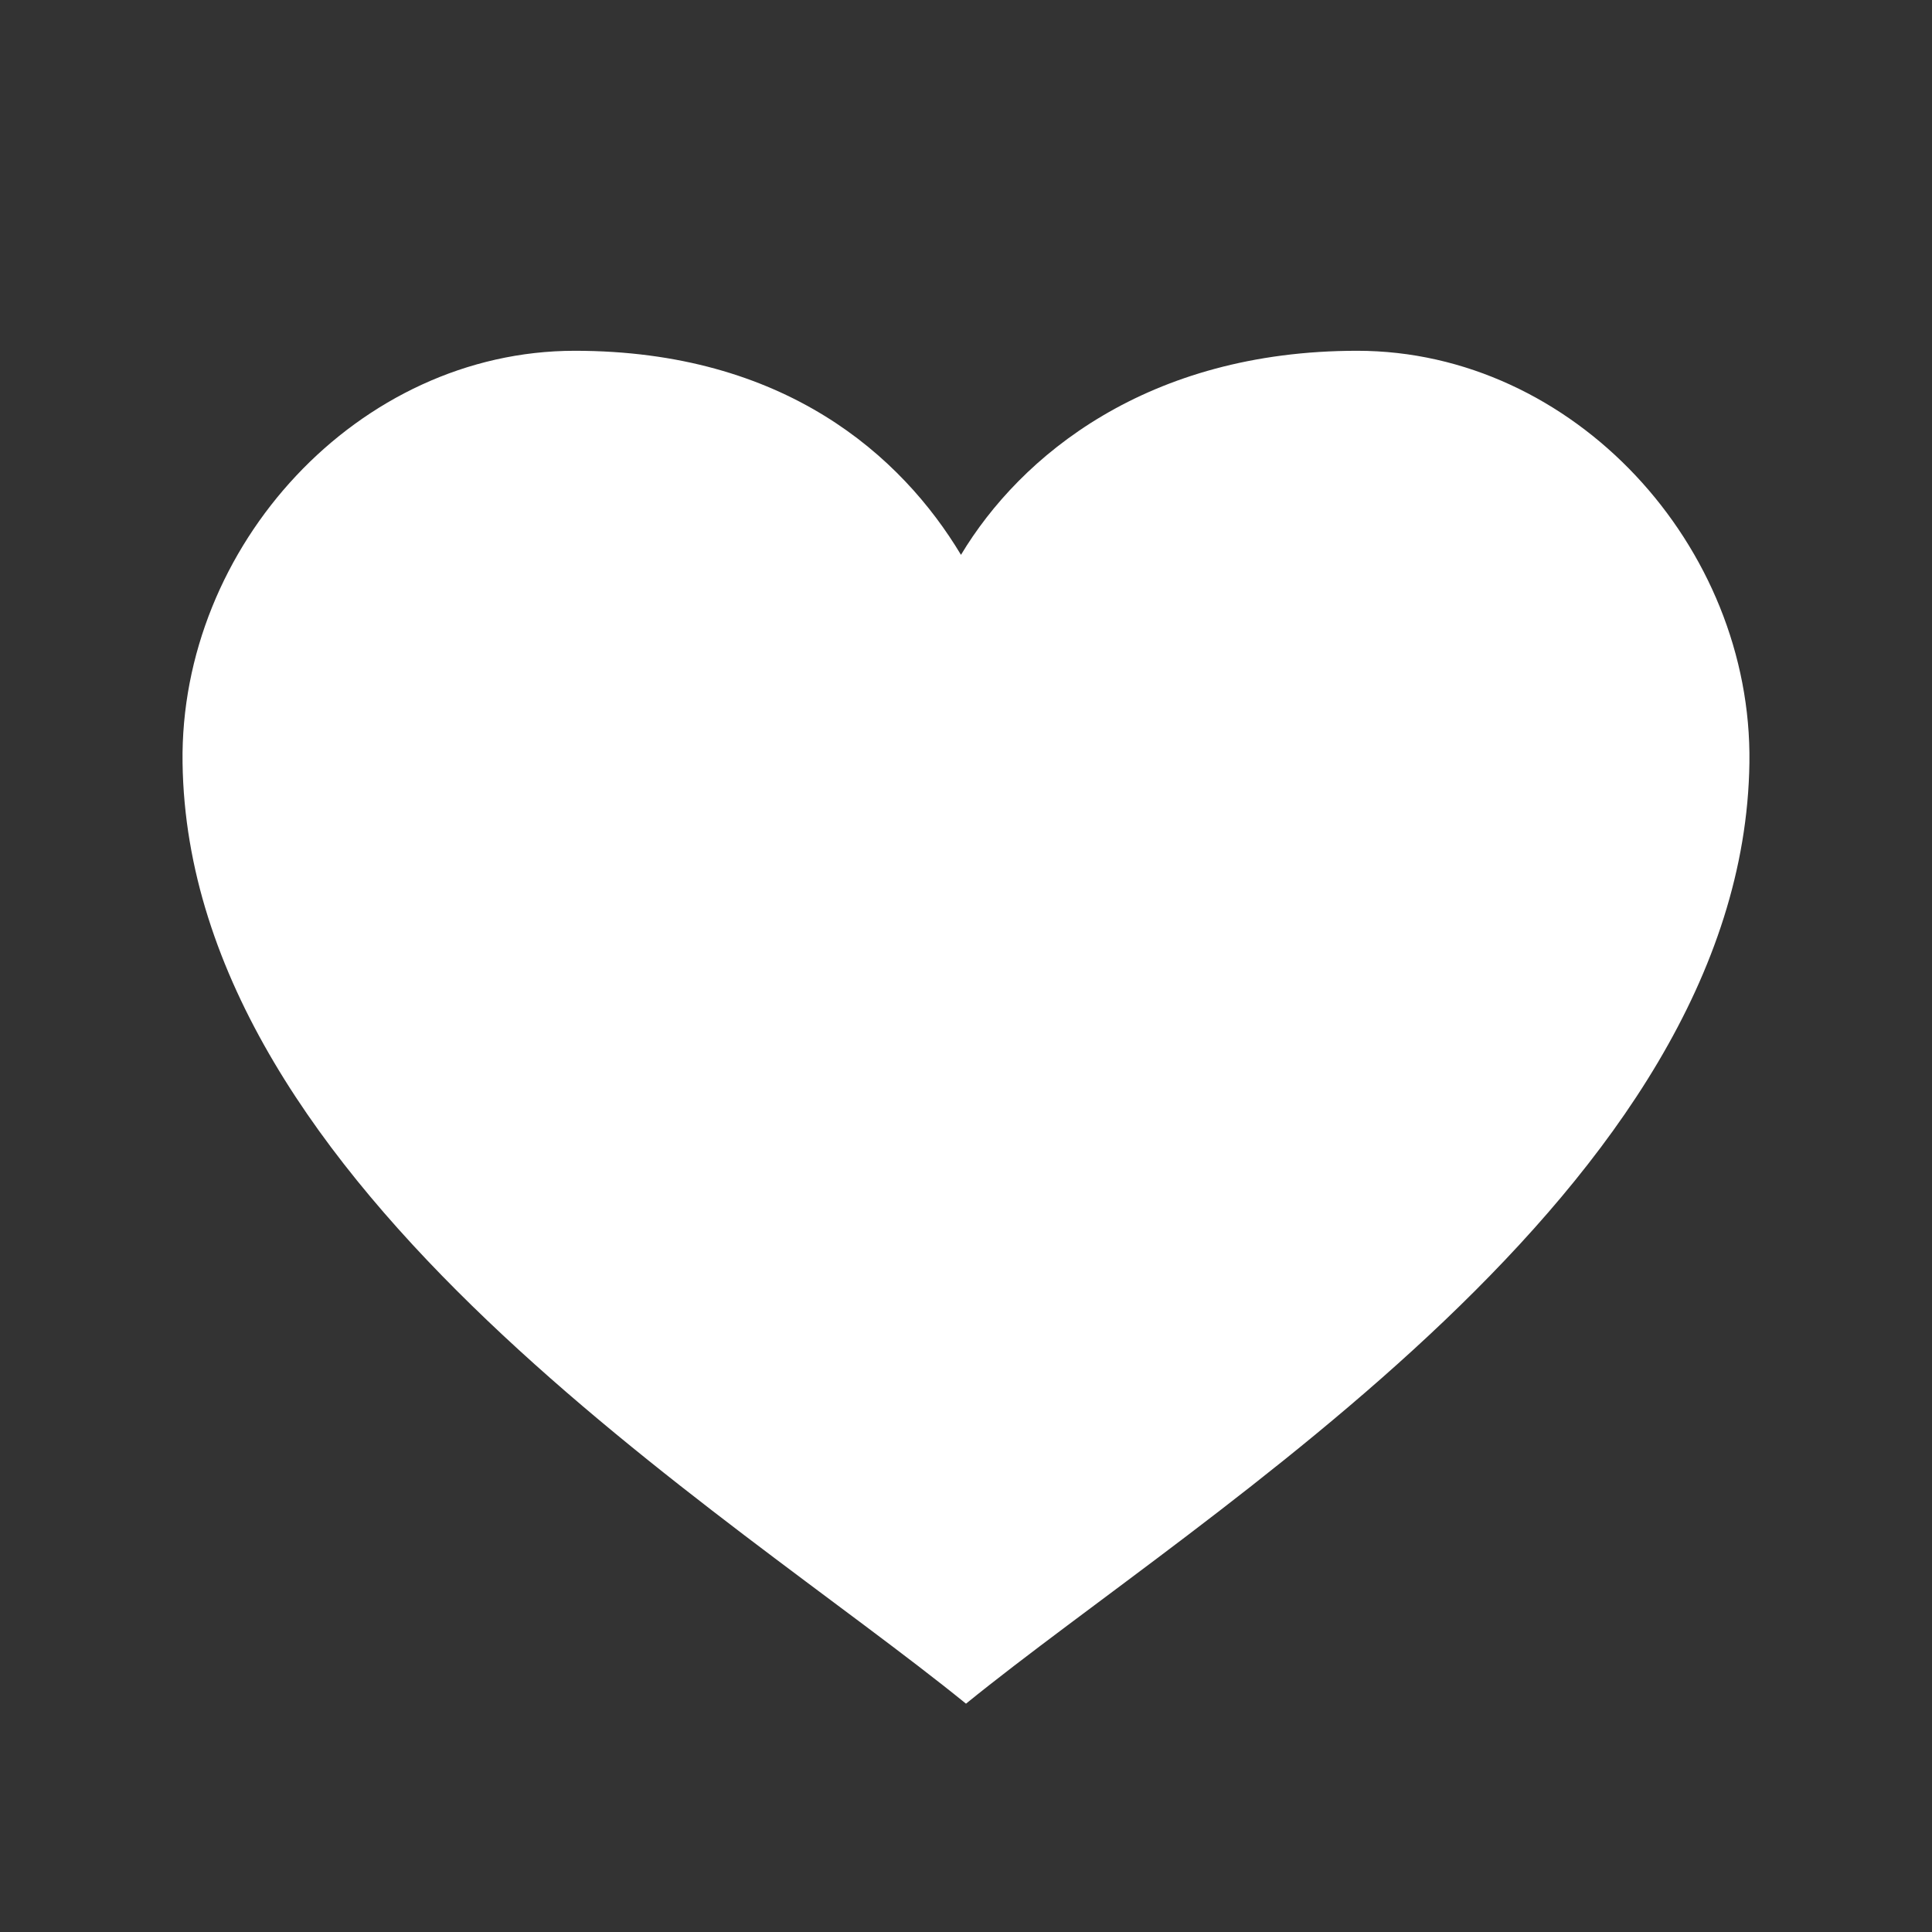 <?xml version="1.0" encoding="utf-8"?>
<!-- Generator: Adobe Illustrator 13.0.0, SVG Export Plug-In . SVG Version: 6.00 Build 14948)  -->
<!DOCTYPE svg PUBLIC "-//W3C//DTD SVG 1.1//EN" "http://www.w3.org/Graphics/SVG/1.1/DTD/svg11.dtd">
<svg version="1.1" xmlns="http://www.w3.org/2000/svg" xmlns:xlink="http://www.w3.org/1999/xlink" x="0px" y="0px" width="55px"
	 height="55px" viewBox="0 0 55 55" enable-background="new 0 0 55 55" xml:space="preserve">

<rect x="0" y="0" width="55" height="55" fill="#333333" stroke="none"/>

<g id="Heart" >
	<path display="inline" fill="#FFFFFF" d="M27.5,48.5C20.732,43.002,5.367,33.84,5.197,21.717c-0.086-6.167,5-11.731,11.166-11.731
		c5.971,0,9.303,2.989,10.994,5.809c1.693-2.82,5.307-5.809,11.279-5.809c6.166,0,11.252,5.564,11.166,11.731
		C49.633,33.84,34.266,43.002,27.5,48.5z"/>
</g>

</svg>
